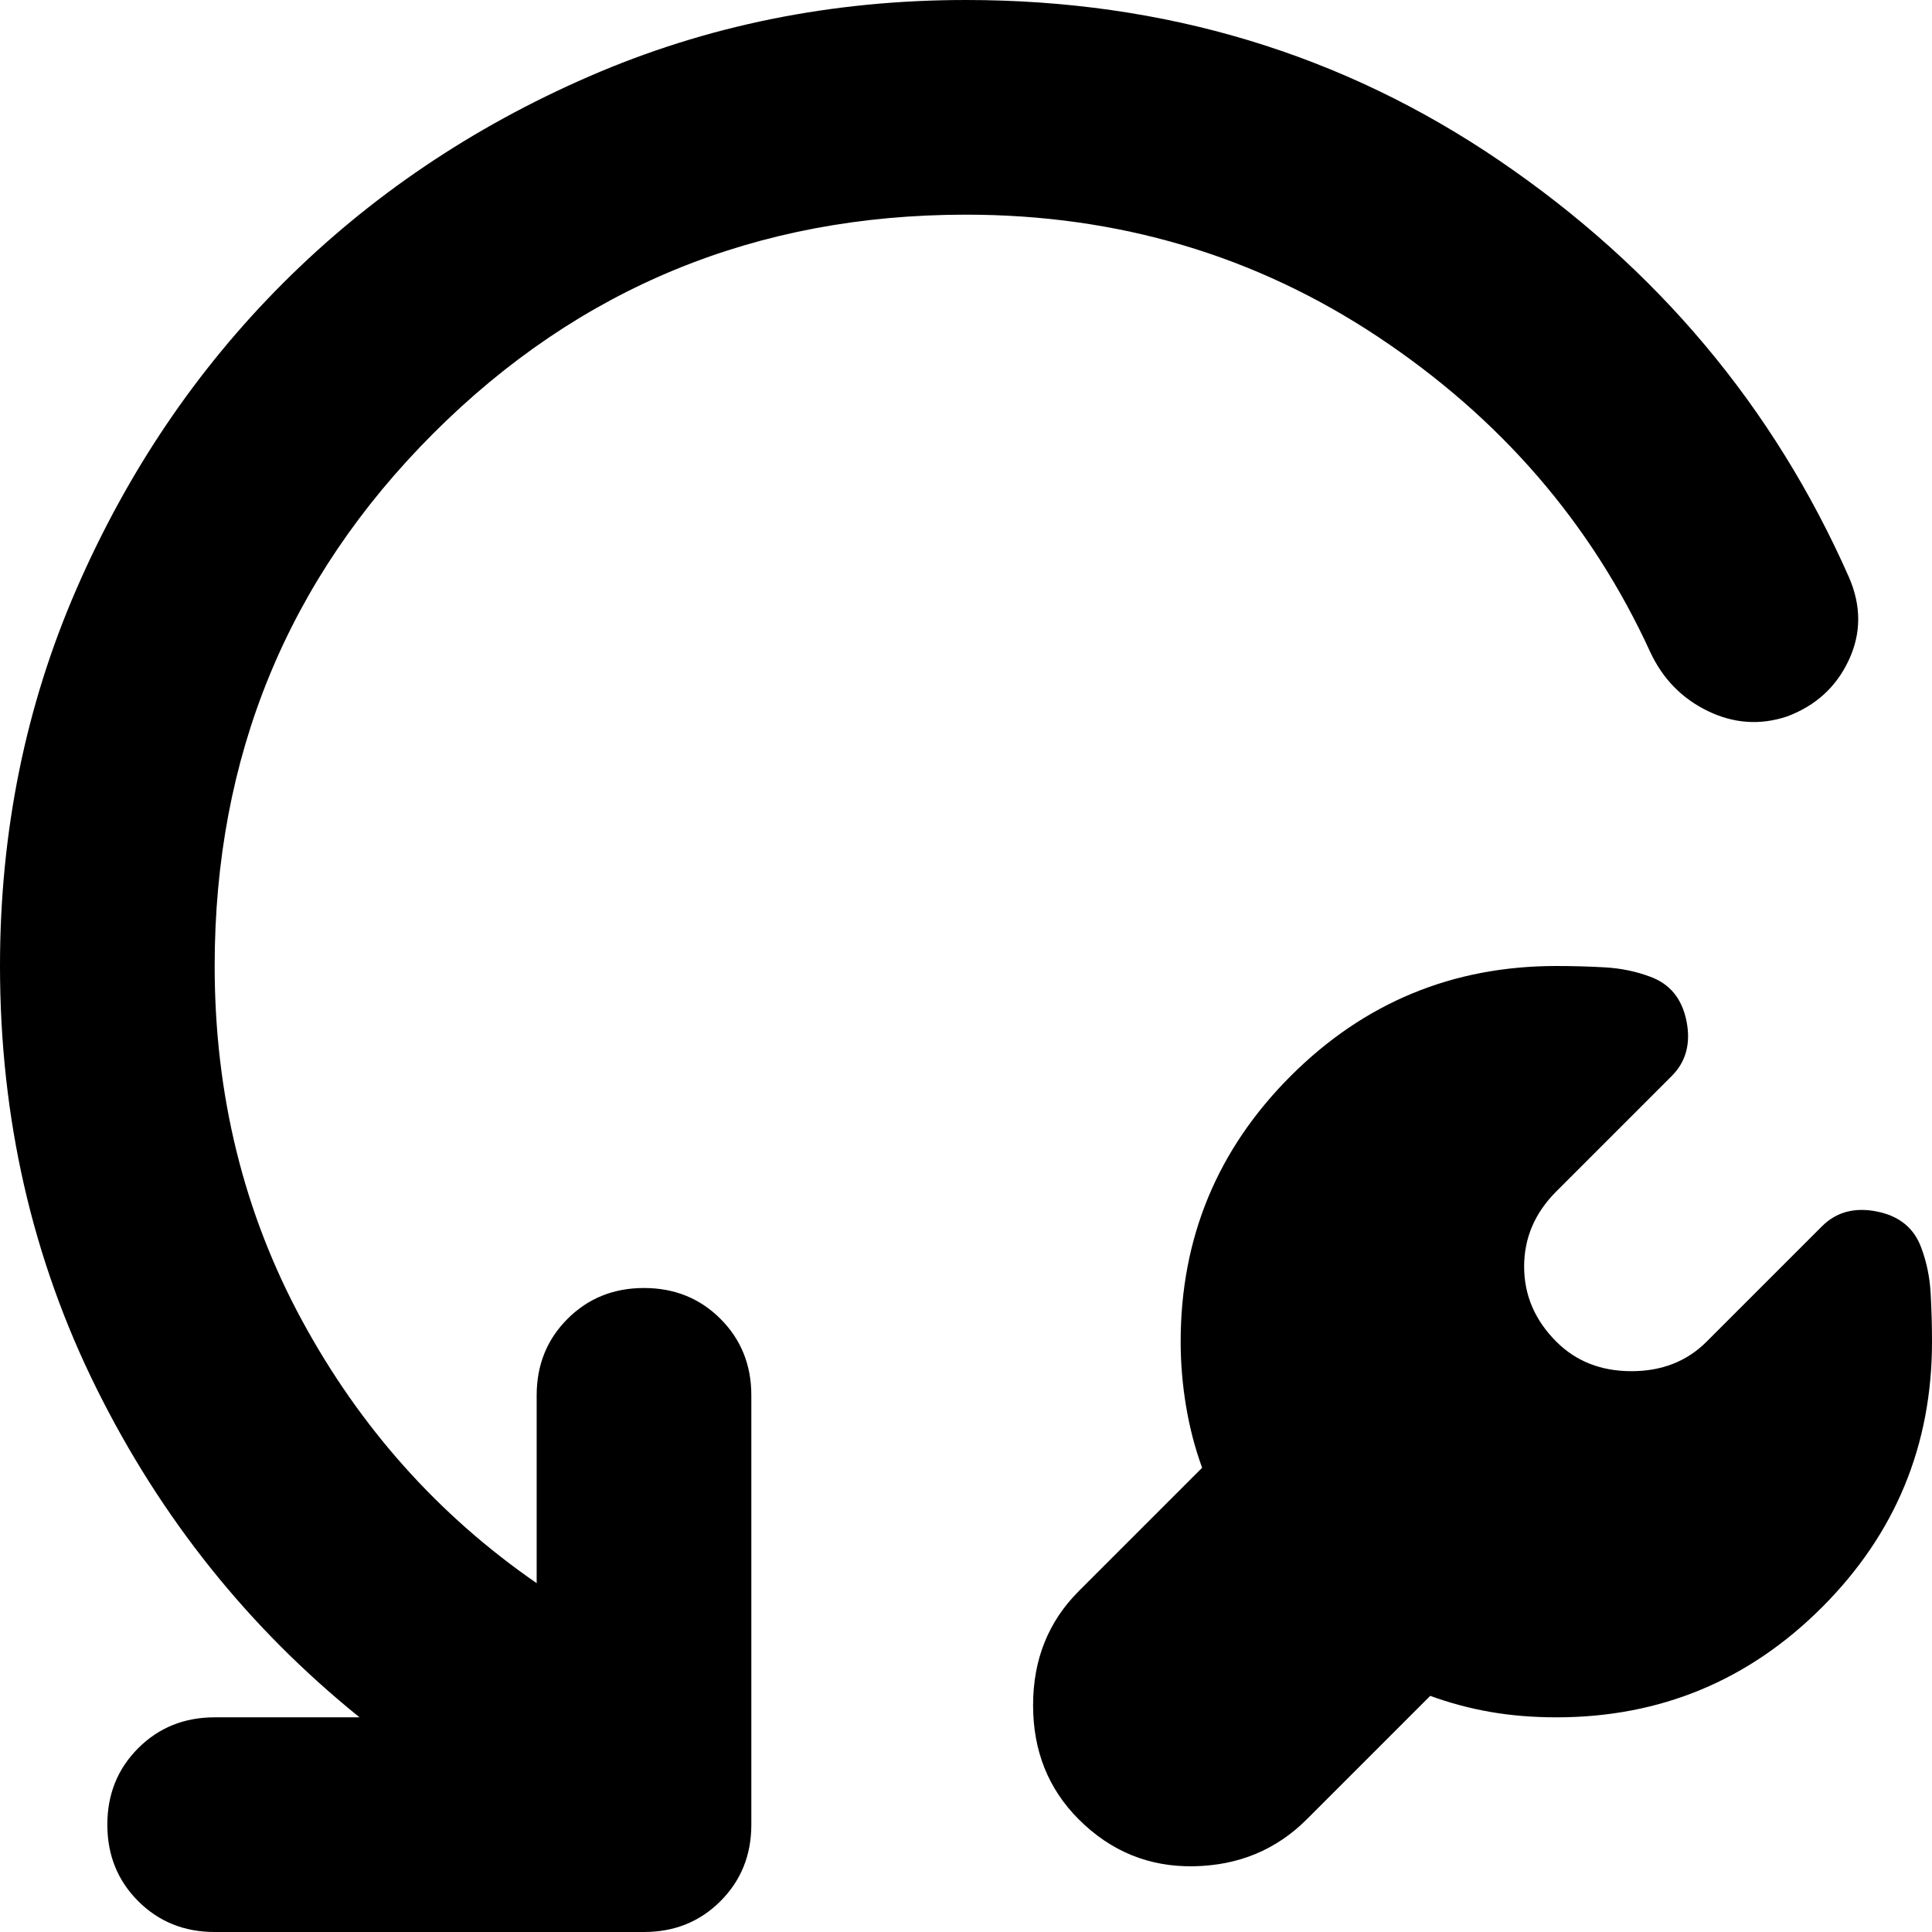 <svg width="72" height="72" viewBox="0 0 72 72" fill="none" xmlns="http://www.w3.org/2000/svg">
<path d="M53.3 63.2L48.7 67.8C47.567 68.933 46.167 69.517 44.5 69.55C42.833 69.583 41.4 69 40.2 67.8C39.067 66.667 38.5 65.25 38.5 63.55C38.5 61.85 39.067 60.433 40.2 59.3L44.8 54.7C44.533 53.967 44.333 53.2 44.2 52.4C44.067 51.6 44 50.8 44 50C44 46.133 45.367 42.833 48.1 40.1C50.833 37.367 54.133 36 58 36C58.6 36 59.2 36.017 59.8 36.05C60.4 36.083 60.967 36.2 61.5 36.4C62.233 36.667 62.683 37.217 62.85 38.05C63.017 38.883 62.833 39.567 62.3 40.1L58 44.4C57.2 45.2 56.8 46.133 56.8 47.2C56.8 48.267 57.2 49.2 58 50C58.733 50.733 59.667 51.1 60.8 51.1C61.933 51.1 62.867 50.733 63.6 50L67.9 45.7C68.433 45.167 69.117 44.983 69.95 45.15C70.783 45.317 71.333 45.767 71.6 46.5C71.8 47.033 71.917 47.6 71.95 48.2C71.983 48.8 72 49.4 72 50C72 53.867 70.633 57.167 67.9 59.9C65.167 62.633 61.867 64 58 64C57.133 64 56.317 63.933 55.55 63.8C54.783 63.667 54.033 63.467 53.3 63.2ZM13.4 64C9.267 60.667 6 56.583 3.6 51.75C1.2 46.917 0 41.667 0 36C0 31 0.95 26.317 2.85 21.95C4.75 17.583 7.317 13.783 10.55 10.55C13.783 7.317 17.583 4.75 21.95 2.85C26.317 0.95 31 0 36 0C43.4 0 50.033 2 55.9 6C61.767 10 66.1 15.167 68.9 21.5C69.367 22.567 69.367 23.6 68.9 24.6C68.433 25.6 67.667 26.3 66.6 26.7C65.6 27.033 64.617 26.967 63.65 26.5C62.683 26.033 61.967 25.3 61.5 24.3C59.3 19.5 55.917 15.583 51.35 12.55C46.783 9.517 41.667 8 36 8C28.2 8 21.583 10.717 16.15 16.15C10.717 21.583 8 28.2 8 36C8 40.8 9.083 45.2 11.25 49.2C13.417 53.2 16.333 56.467 20 59V52C20 50.867 20.383 49.917 21.15 49.15C21.917 48.383 22.867 48 24 48C25.133 48 26.083 48.383 26.85 49.15C27.617 49.917 28 50.867 28 52V68C28 69.133 27.617 70.083 26.85 70.85C26.083 71.617 25.133 72 24 72H8C6.867 72 5.917 71.617 5.15 70.85C4.383 70.083 4 69.133 4 68C4 66.867 4.383 65.917 5.15 65.15C5.917 64.383 6.867 64 8 64H13.4Z" fill="black"/>
</svg>